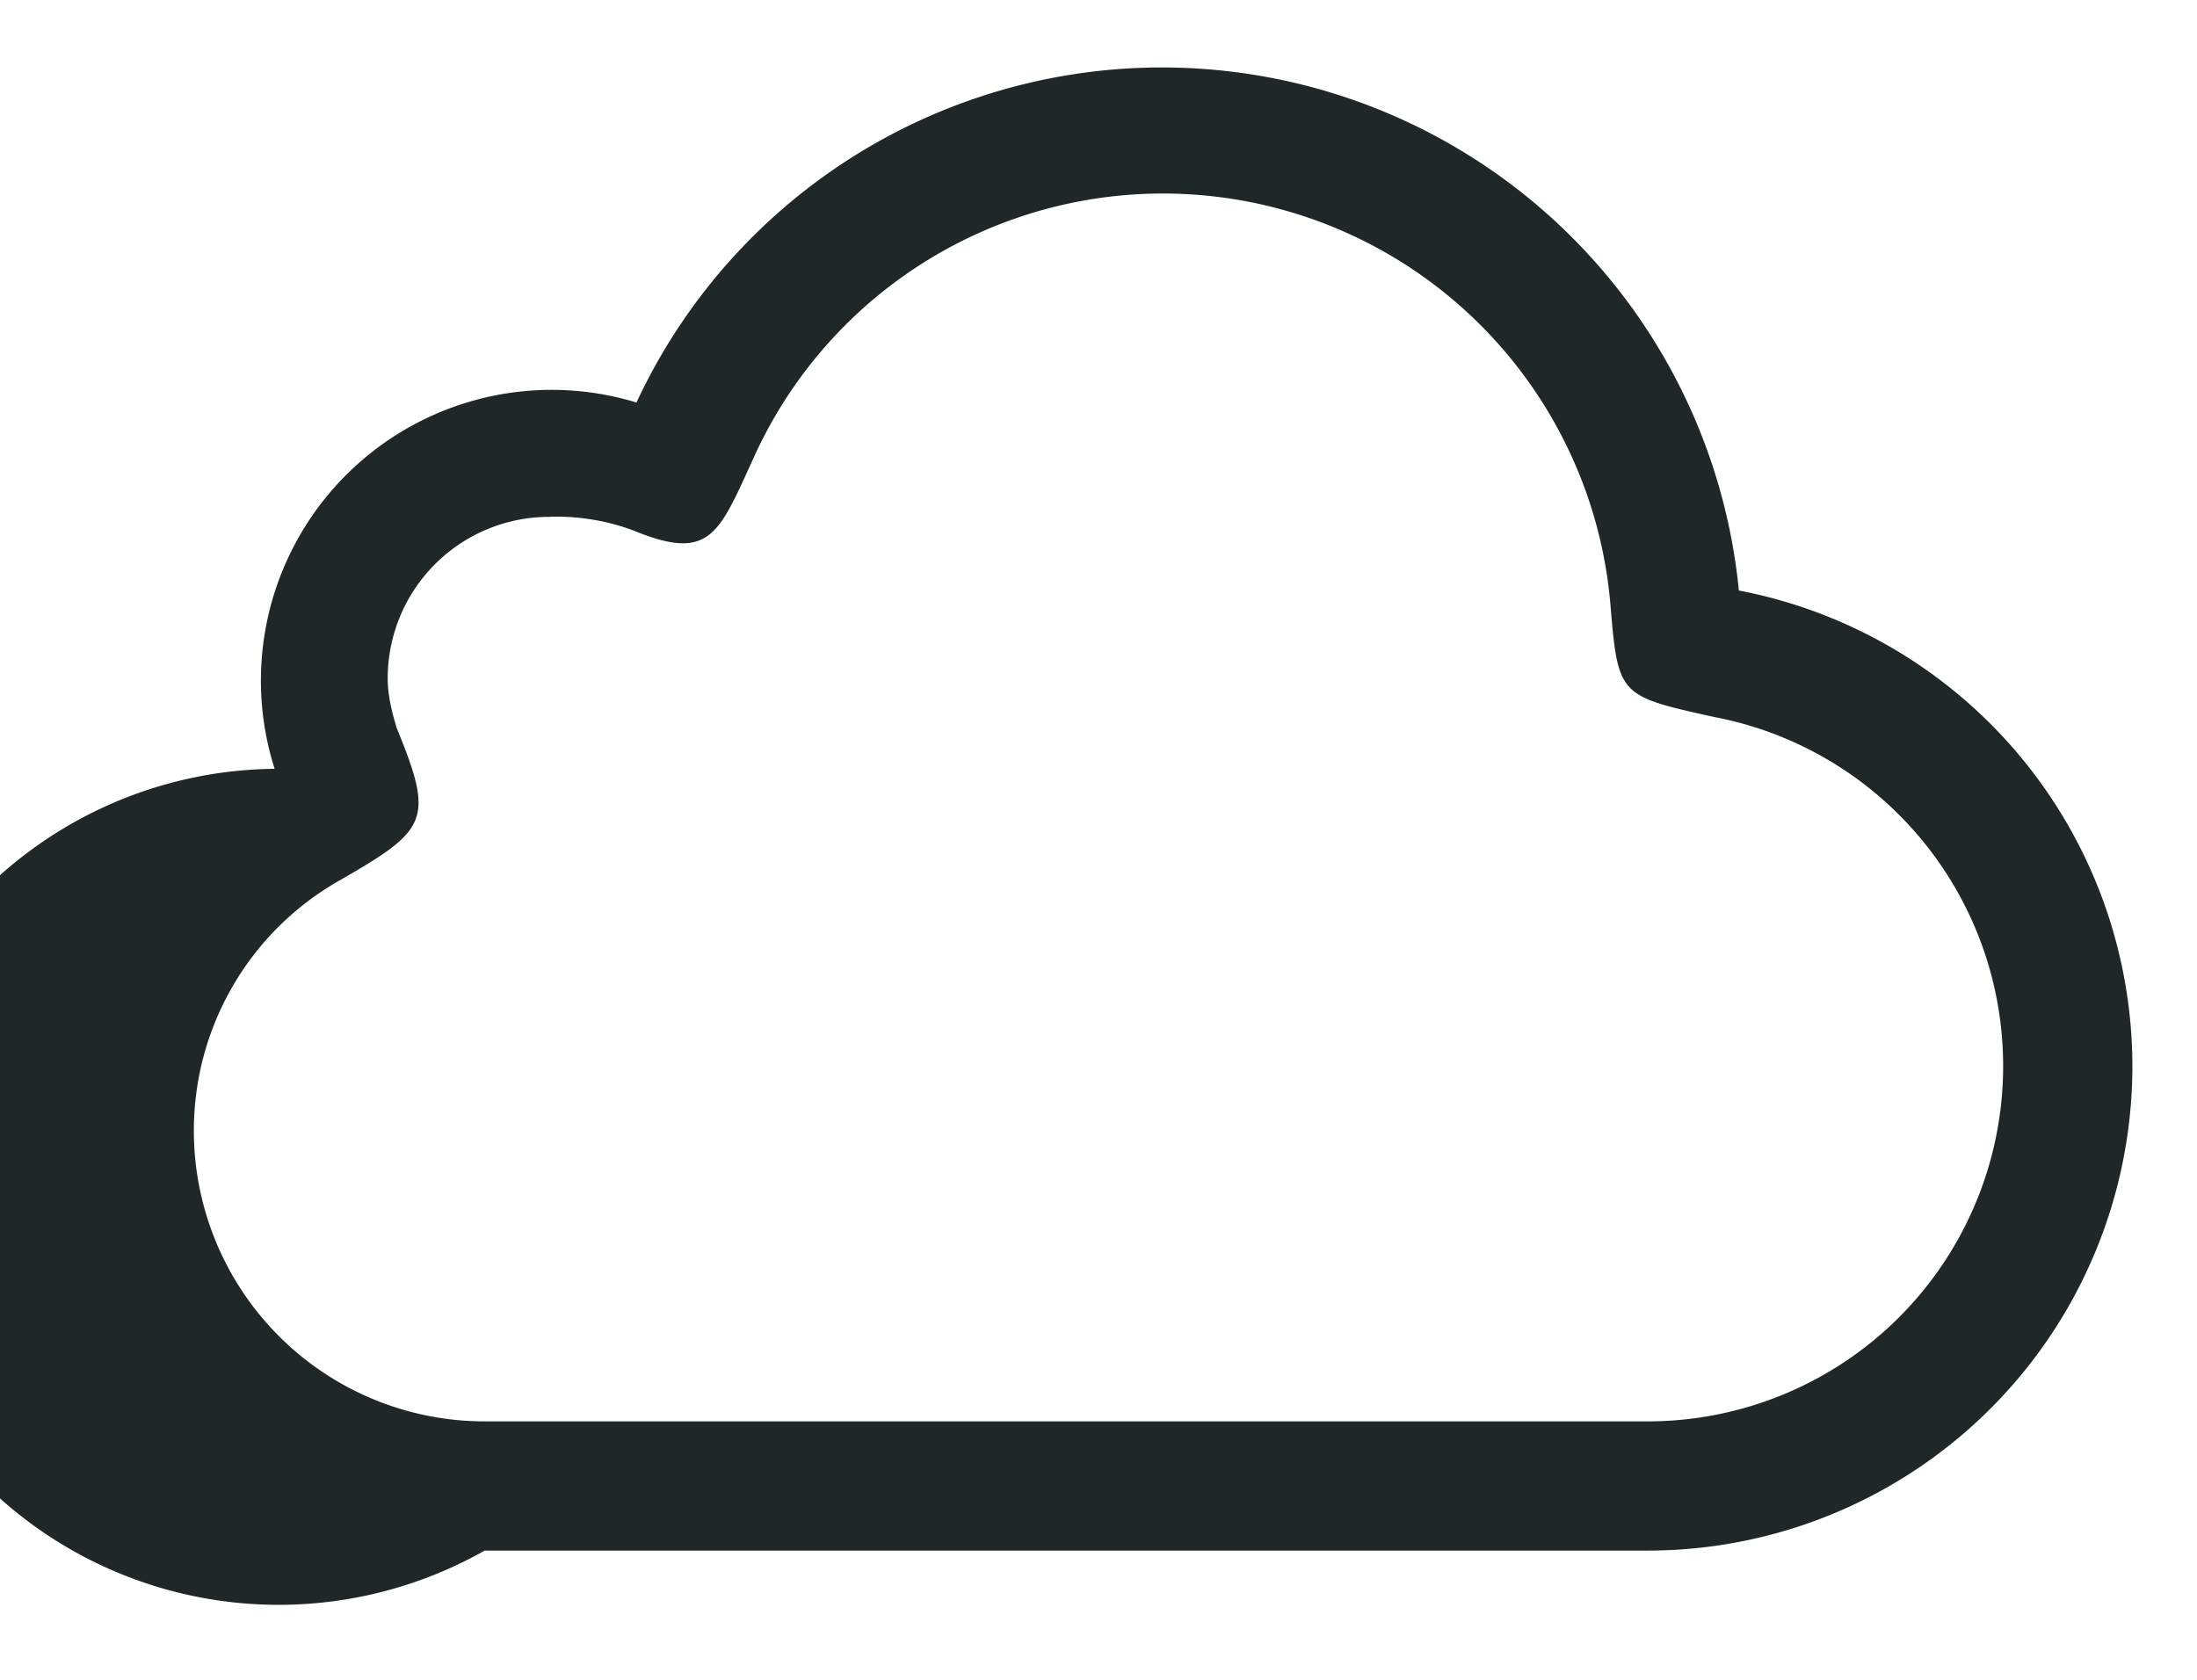 <svg xmlns="http://www.w3.org/2000/svg" xmlns:xlink="http://www.w3.org/1999/xlink" width="34" height="26" viewBox="0 0 34 26"><defs><path id="w7r0a" d="M67 141.5a7.5 7.5 0 0 1-7.5 7.5h-18a6.47 6.47 0 1 1-3.25-12.1 4.5 4.5 0 0 1 5.6-5.67 8.97 8.97 0 0 1 17.06 2.91A7.5 7.5 0 0 1 67 141.5zm-2 0a5.5 5.5 0 0 0-4.46-5.4c-1.5-.33-1.5-.33-1.62-1.77a6.95 6.95 0 0 0-13.25-2.26c-.54 1.18-.67 1.62-1.82 1.16-.7-.28-1.35-.23-1.35-.23a2.5 2.5 0 0 0-2.5 2.5c0 .23.05.48.14.77.58 1.42.49 1.57-.89 2.36A4.45 4.45 0 0 0 37 142.5a4.5 4.5 0 0 0 4.5 4.5h18a5.5 5.5 0 0 0 5.5-5.5z"/></defs><g><g transform="translate(-34 -125)"><use fill="#202728" xlink:href="#w7r0a"/></g></g></svg>